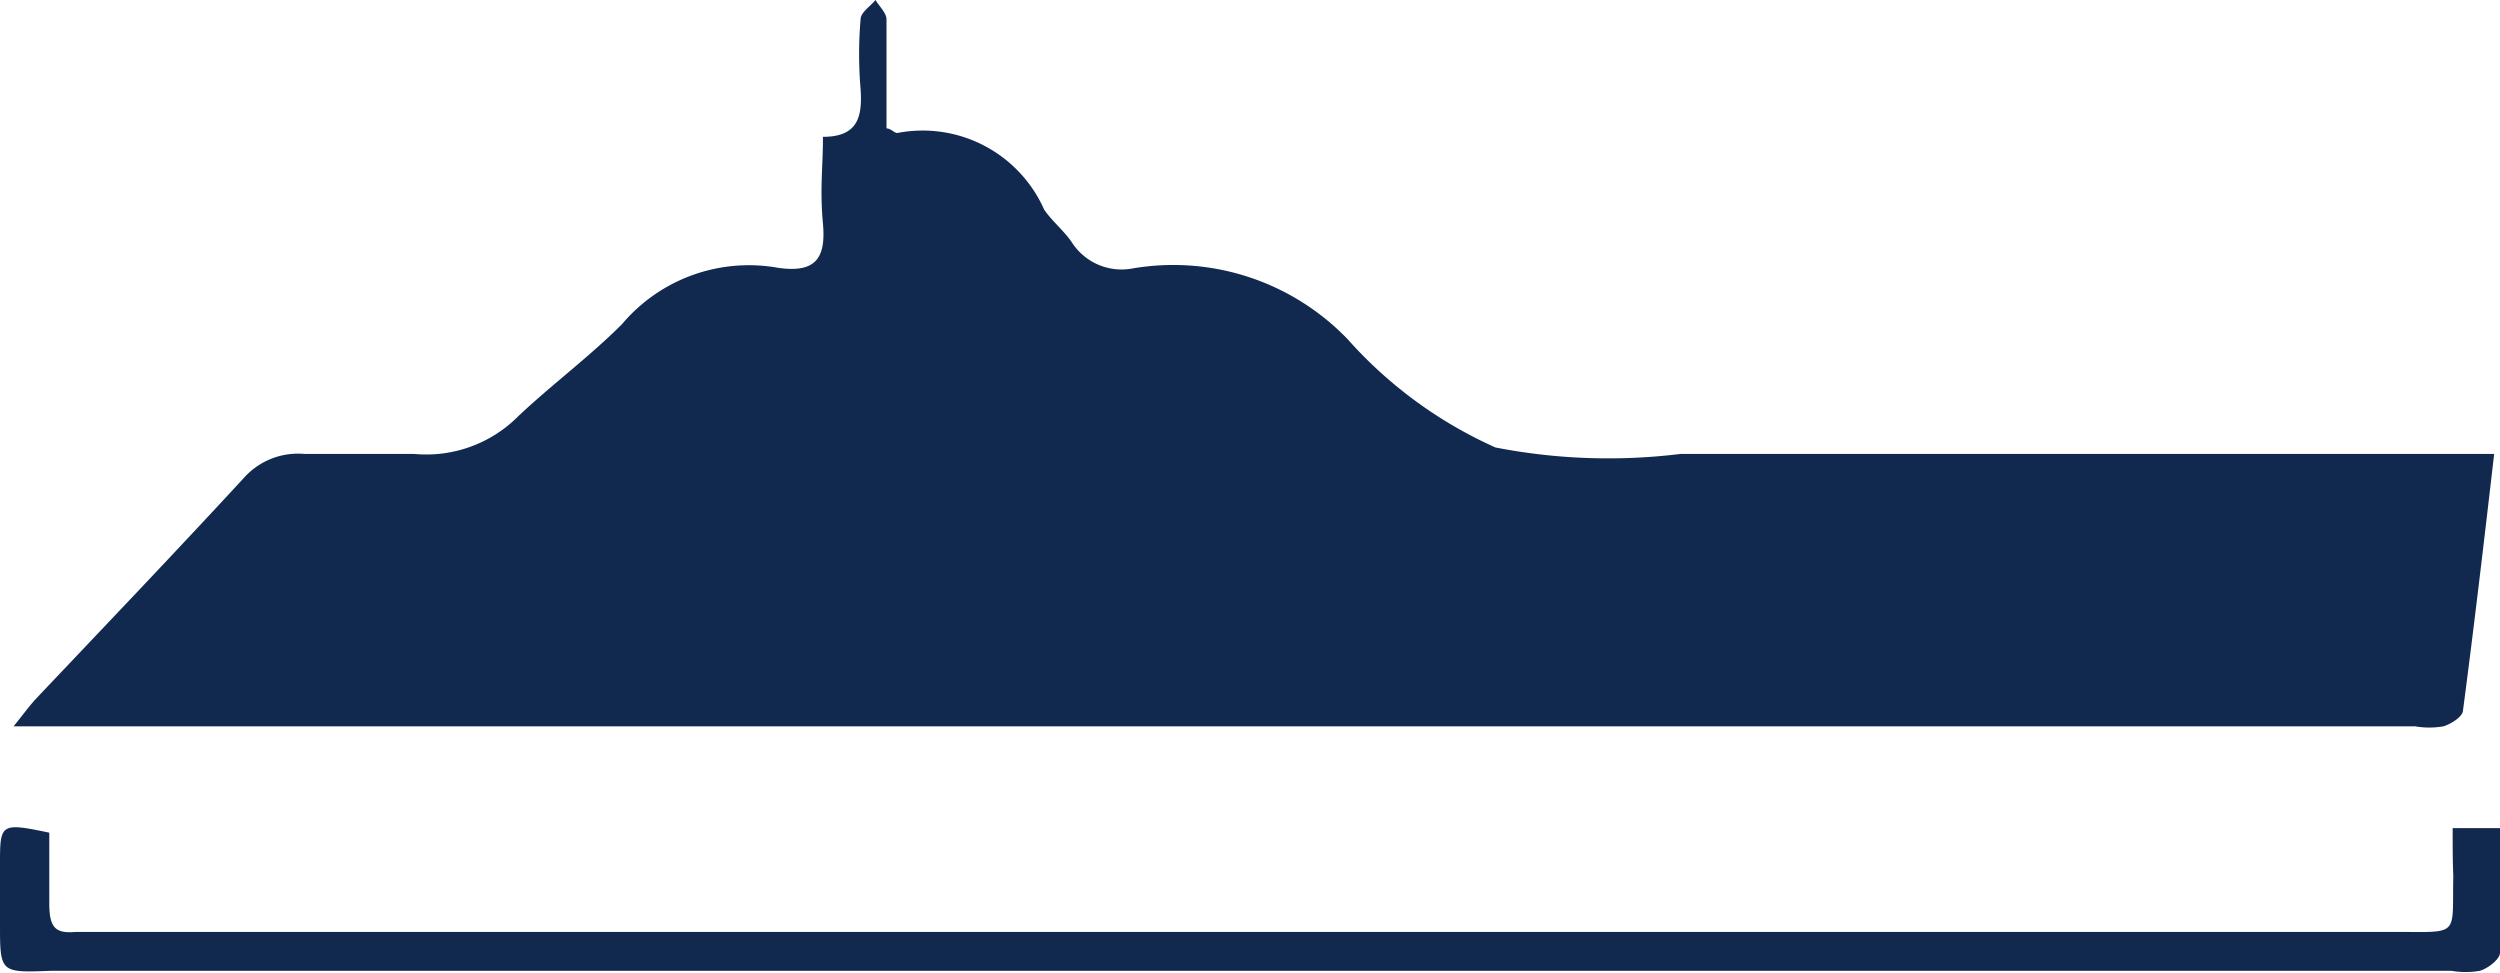<svg xmlns:xlink="http://www.w3.org/1999/xlink" xmlns="http://www.w3.org/2000/svg" viewBox="0 0 38.55 15" class="" width="38.55"  height="15" >
  <path id="Path_1311" data-name="Path 1311" d="M38.46,7c-.16,1.38-.31,2.66-.48,3.95,0,.1-.18.21-.3.25a1.3,1.3,0,0,1-.44,0H.21c.16-.2.24-.31.34-.42C1.62,9.65,2.7,8.52,3.76,7.37A1.12,1.12,0,0,1,4.7,7c.56,0,1.13,0,1.69,0A2,2,0,0,0,8,6.41C8.51,5.93,9.09,5.5,9.59,5A2.56,2.56,0,0,1,12,4.13c.56.08.74-.13.69-.68s0-.86,0-1.34c.54,0,.61-.31.58-.74a6.37,6.37,0,0,1,0-1.07c0-.11.15-.2.23-.3.06.1.17.2.17.3,0,.56,0,1.12,0,1.68.07,0,.13.08.17.07a2.05,2.05,0,0,1,2.26,1.18c.12.18.31.33.43.51a.91.91,0,0,0,.93.4,3.73,3.73,0,0,1,3.32,1.09A6.72,6.72,0,0,0,23.06,6.9,9.09,9.09,0,0,0,25.91,7H38.46Z" style="" fill="#11284F"></path>
  <path id="Path_1312" data-name="Path 1312" d="M37.82,12.77h.73c0,.65,0,1.29,0,1.92,0,.1-.18.24-.31.28a1.3,1.3,0,0,1-.44,0H.78C0,15,0,15,0,14.24v-.9c0-.64,0-.66.76-.5,0,.35,0,.72,0,1.09s.09.47.41.44H36.94c1,0,.87.08.89-.86C37.82,13.27,37.82,13.05,37.82,12.77Z" style="" fill="#11284F"></path>
</svg>